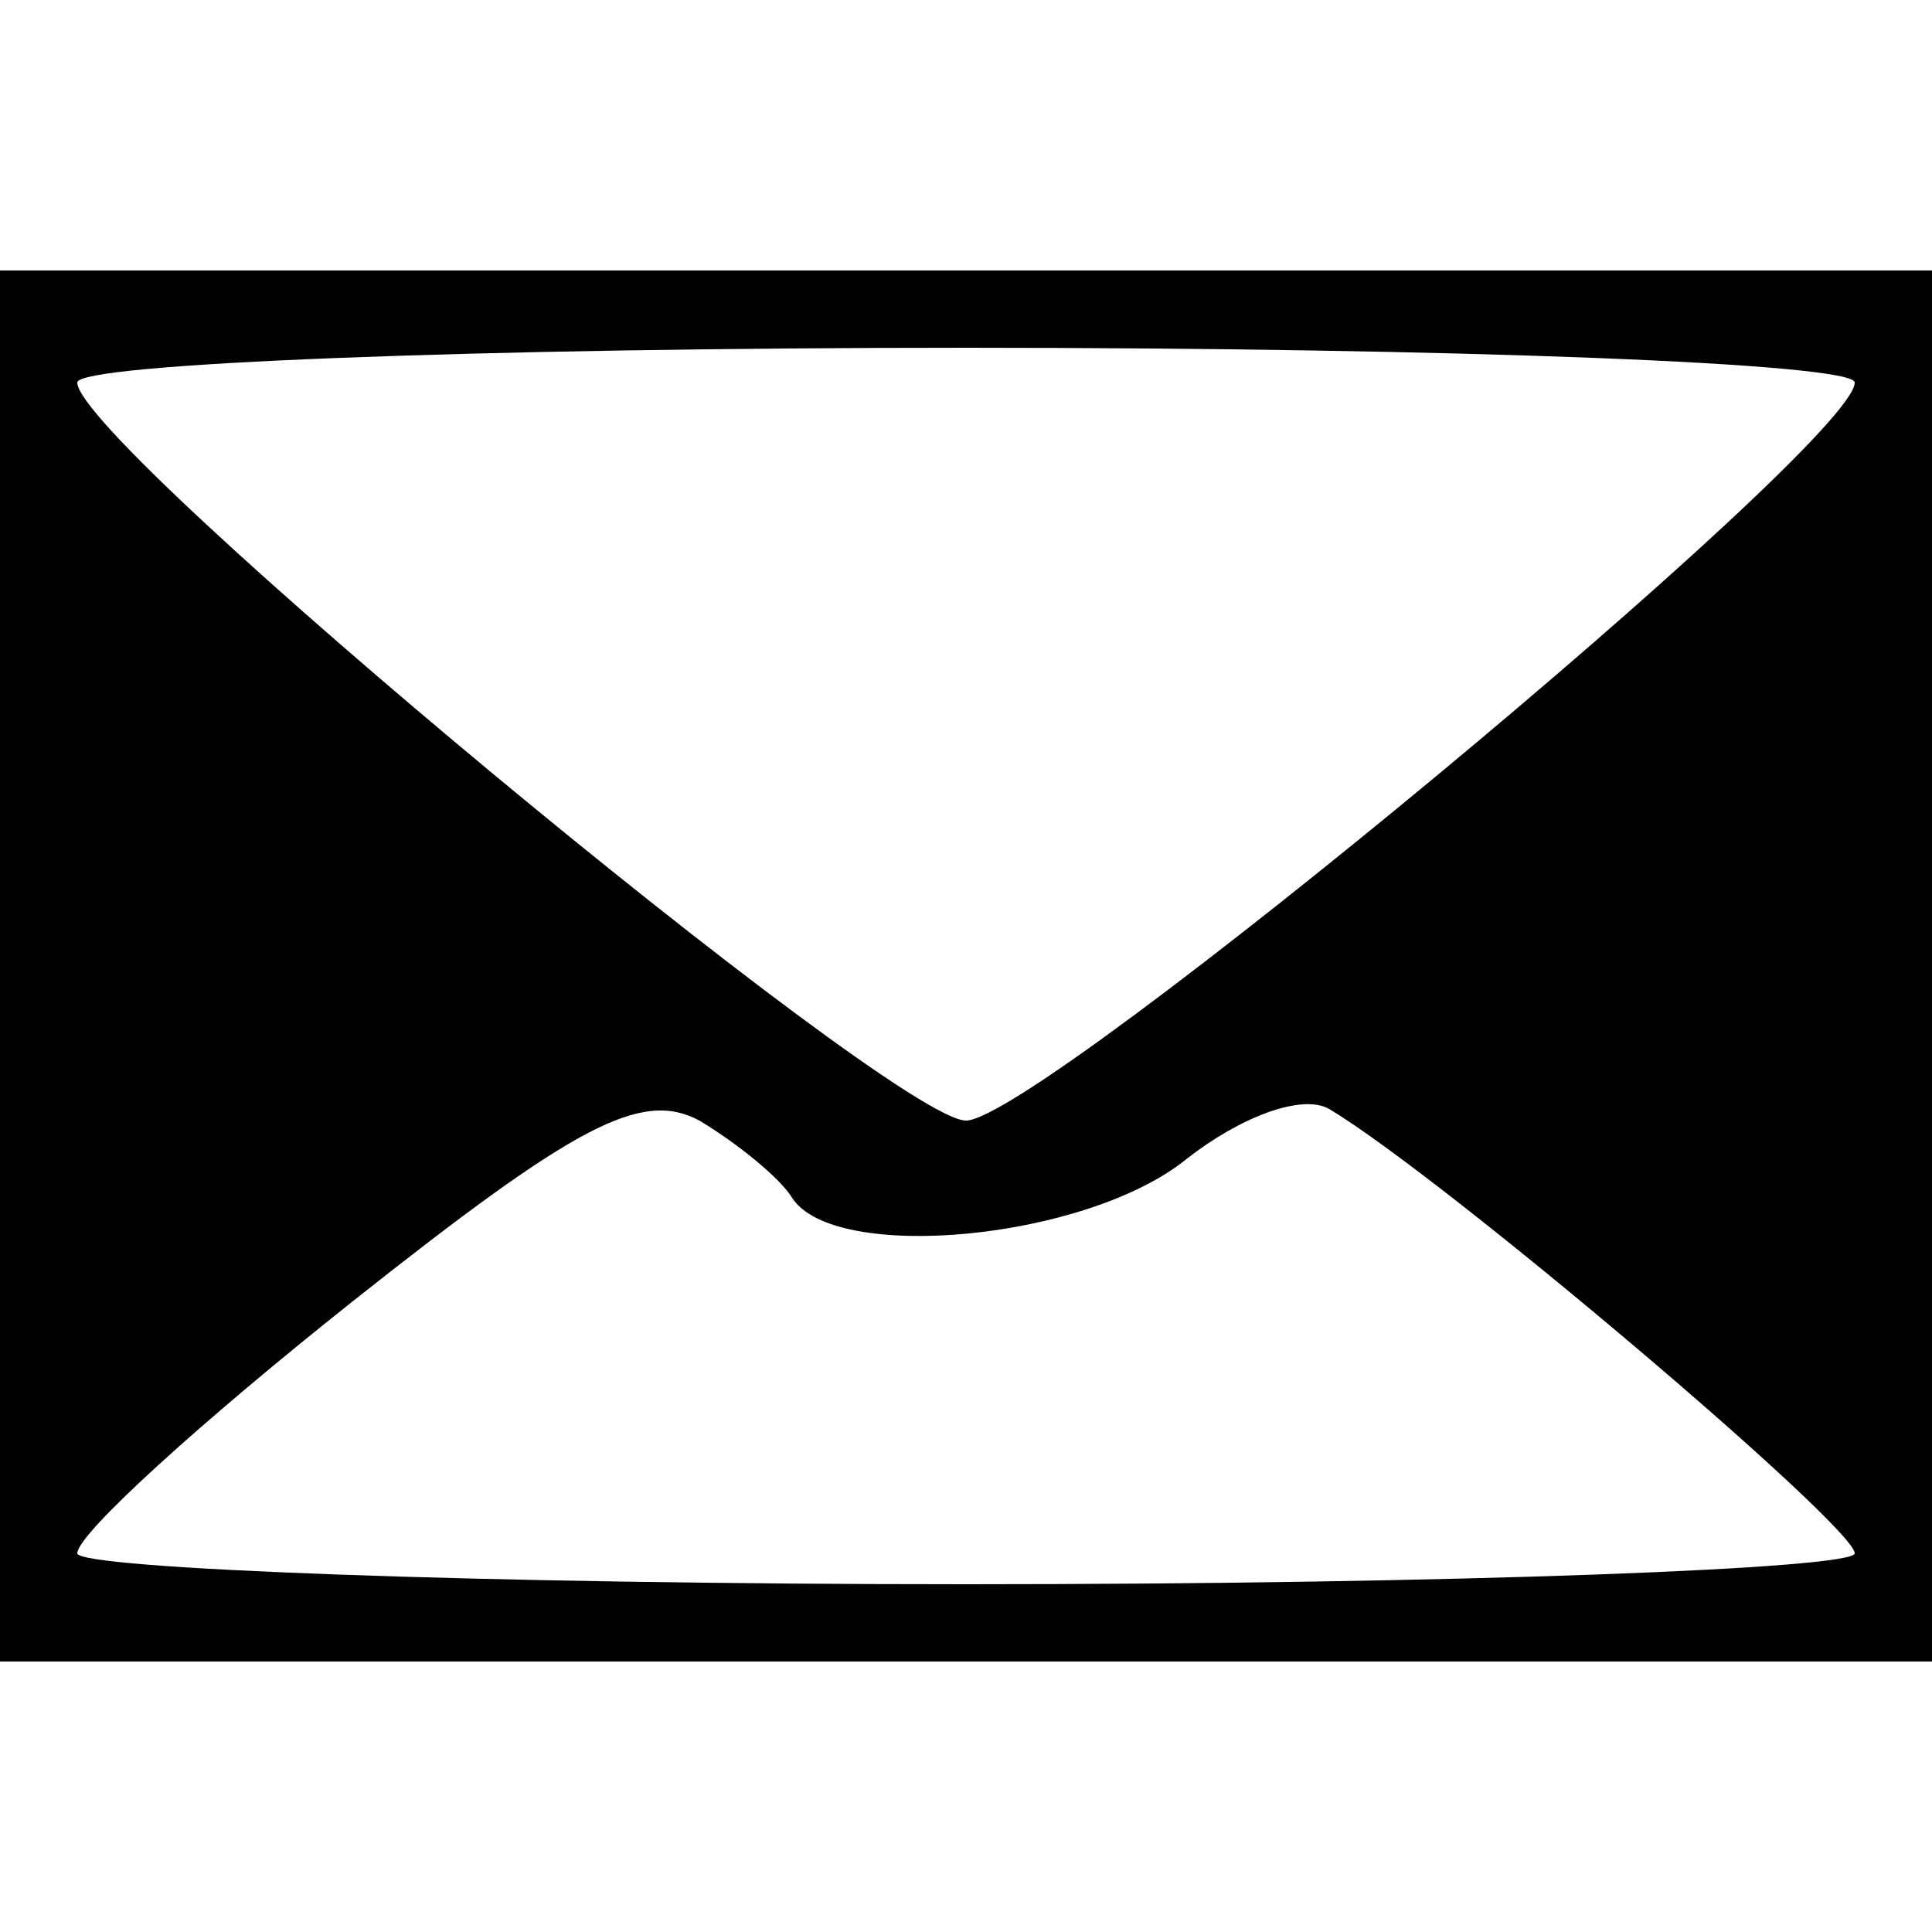 <?xml version="1.0" standalone="no"?>
<!DOCTYPE svg PUBLIC "-//W3C//DTD SVG 20010904//EN"
 "http://www.w3.org/TR/2001/REC-SVG-20010904/DTD/svg10.dtd">
<svg version="1.0" xmlns="http://www.w3.org/2000/svg"
 width="50pt" height="50pt" viewBox="0 0 50 50"
 preserveAspectRatio="xMidYMid meet">
<g transform="translate(0,50) scale(0.1,-0.1)"
fill="#000000" stroke="none">
<path d="M0 250 l0 -180 250 0 250 0 0 180 0 180 -250 0 -250 0 0 -180z m480
151 c0 -16 -211 -191 -230 -191 -19 0 -230 175 -230 191 0 5 104 9 230 9 127
0 230 -4 230 -9z m-275 -211 c11 -17 76 -11 102 10 14 11 30 17 37 13 30 -18
136 -108 136 -115 0 -4 -103 -8 -230 -8 -126 0 -230 4 -230 8 0 5 32 34 71 65
58 46 75 55 90 47 10 -6 21 -15 24 -20z"/>
</g>
</svg>
